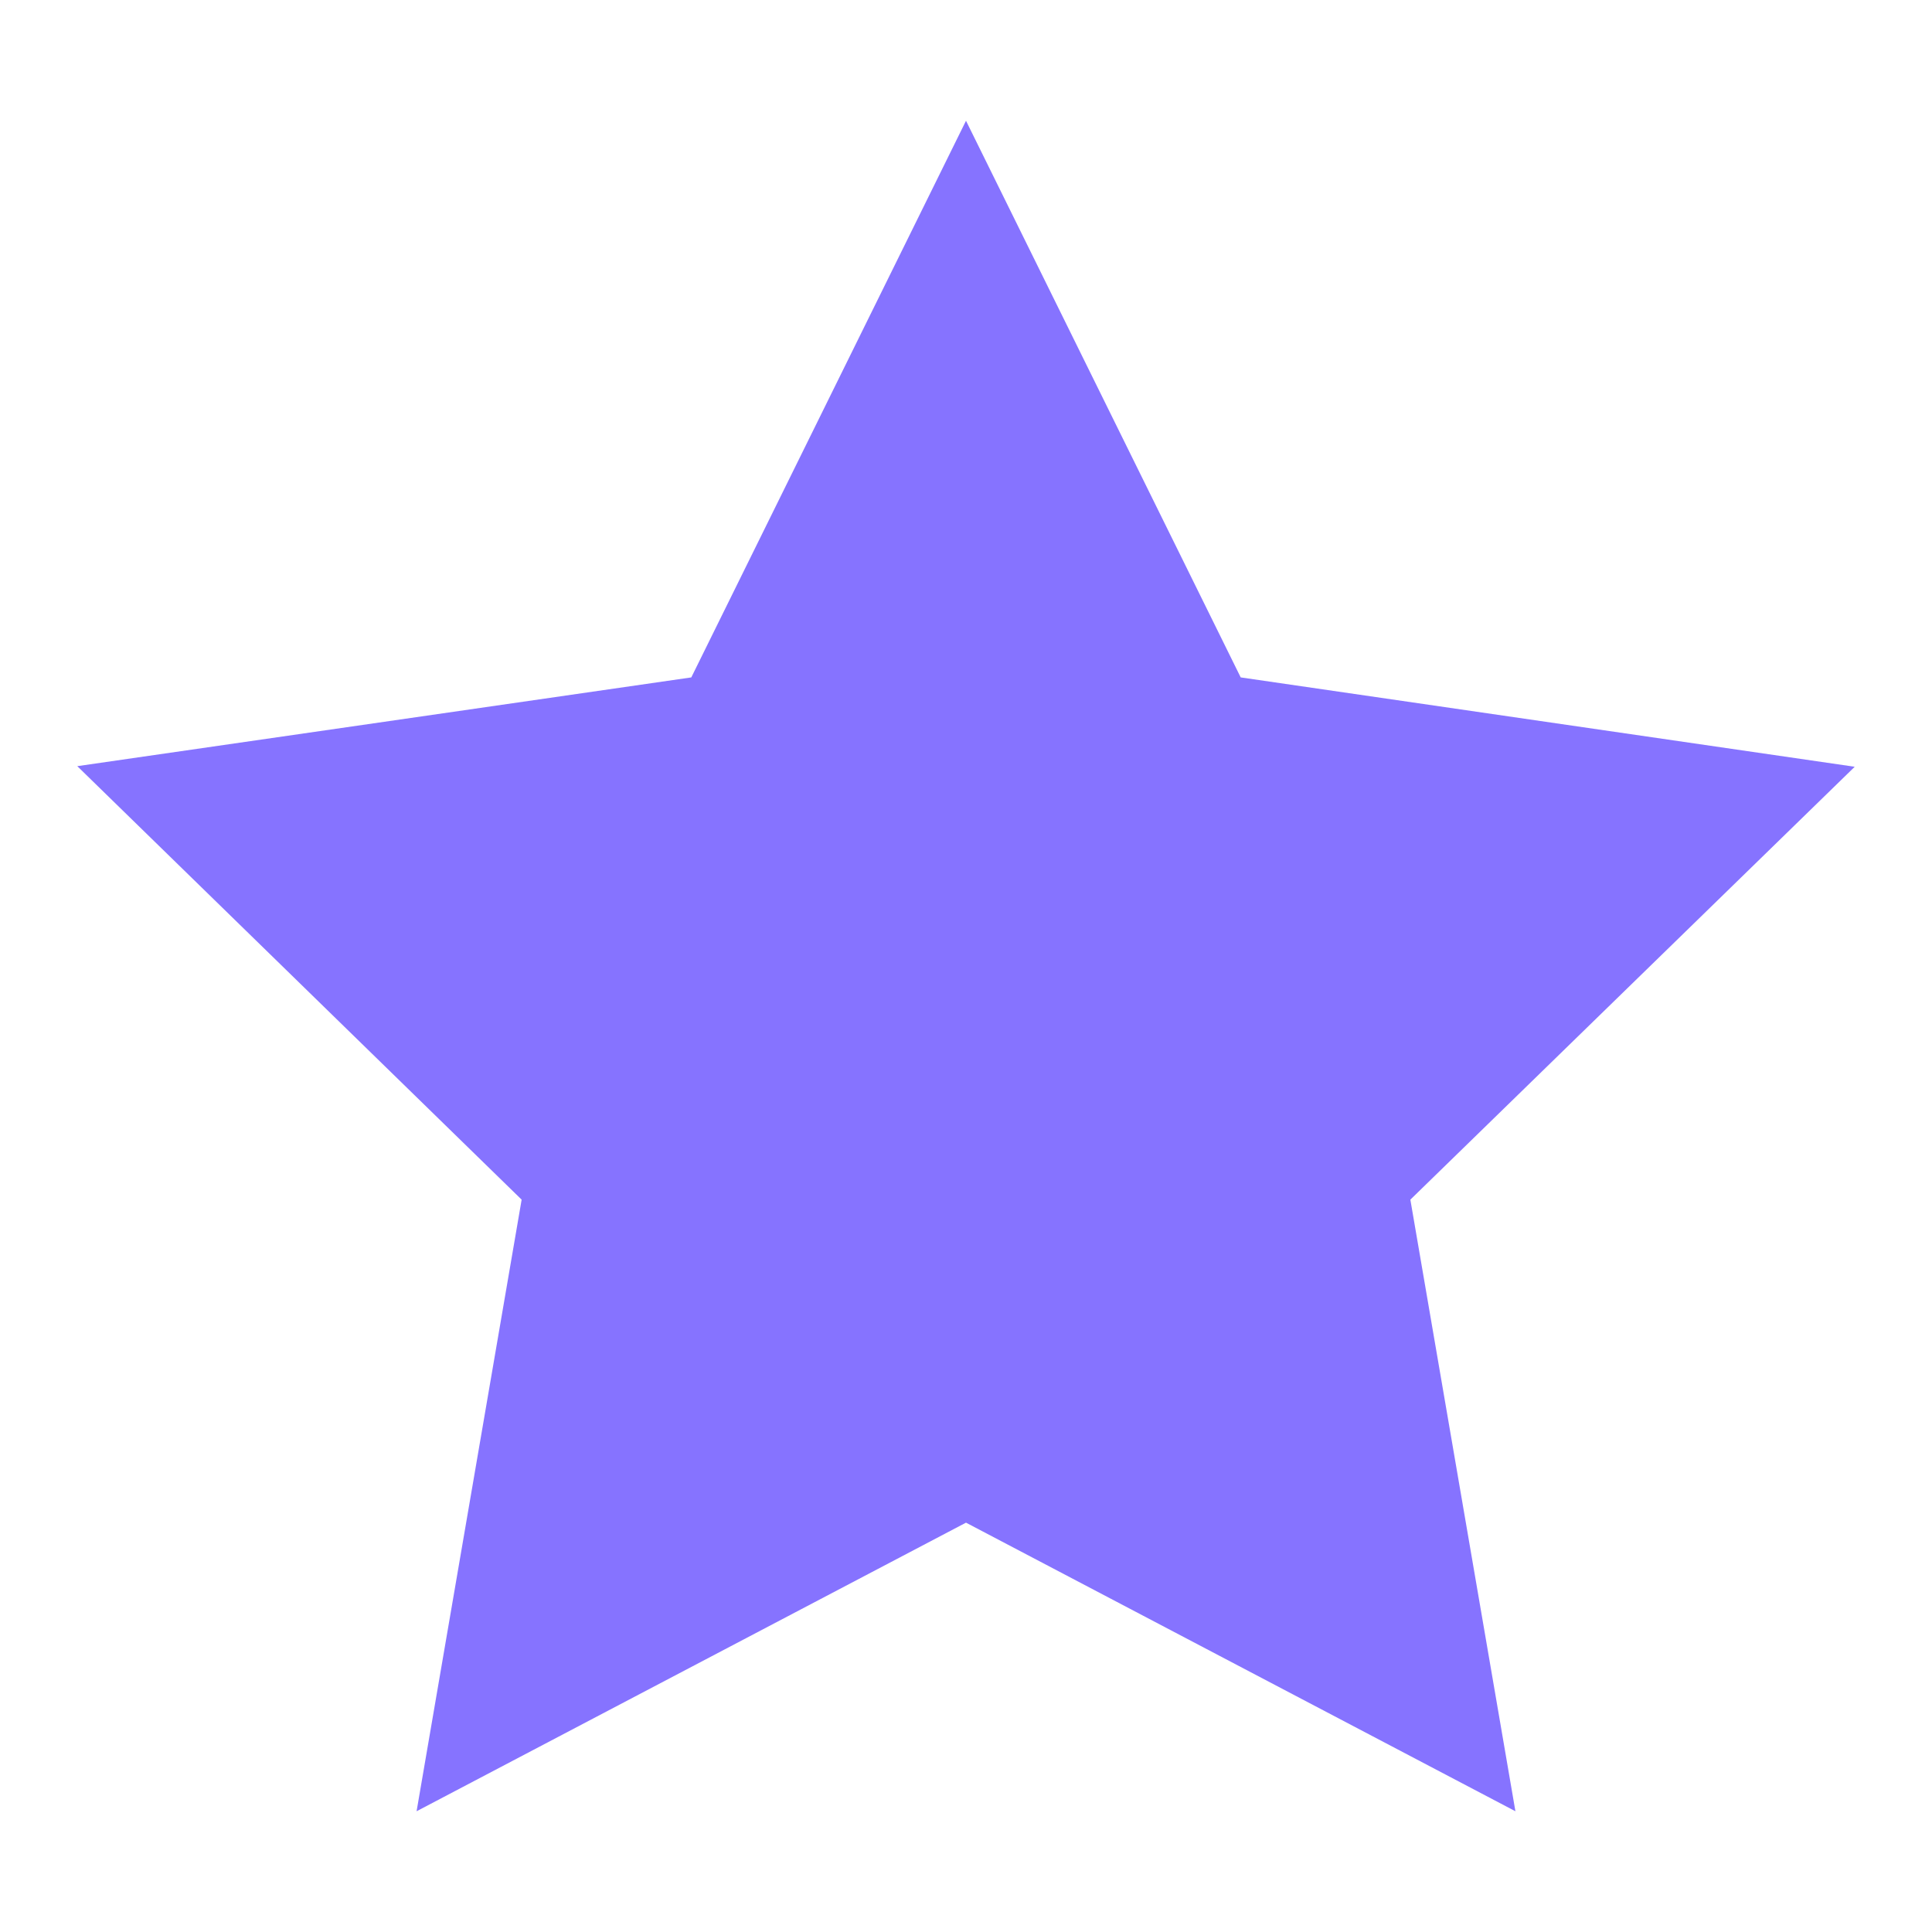 <svg width="16" height="16" viewBox="0 0 16 16" fill="none" xmlns="http://www.w3.org/2000/svg">
    <path fill-rule="evenodd" clip-rule="evenodd" d="M8 1 5.725 5.61.64 6.345l3.68 3.59L3.45 15 8 12.61 12.55 15l-.87-5.065 3.68-3.585-5.085-.74L8 1z" fill="#8673FF"/>
</svg>
